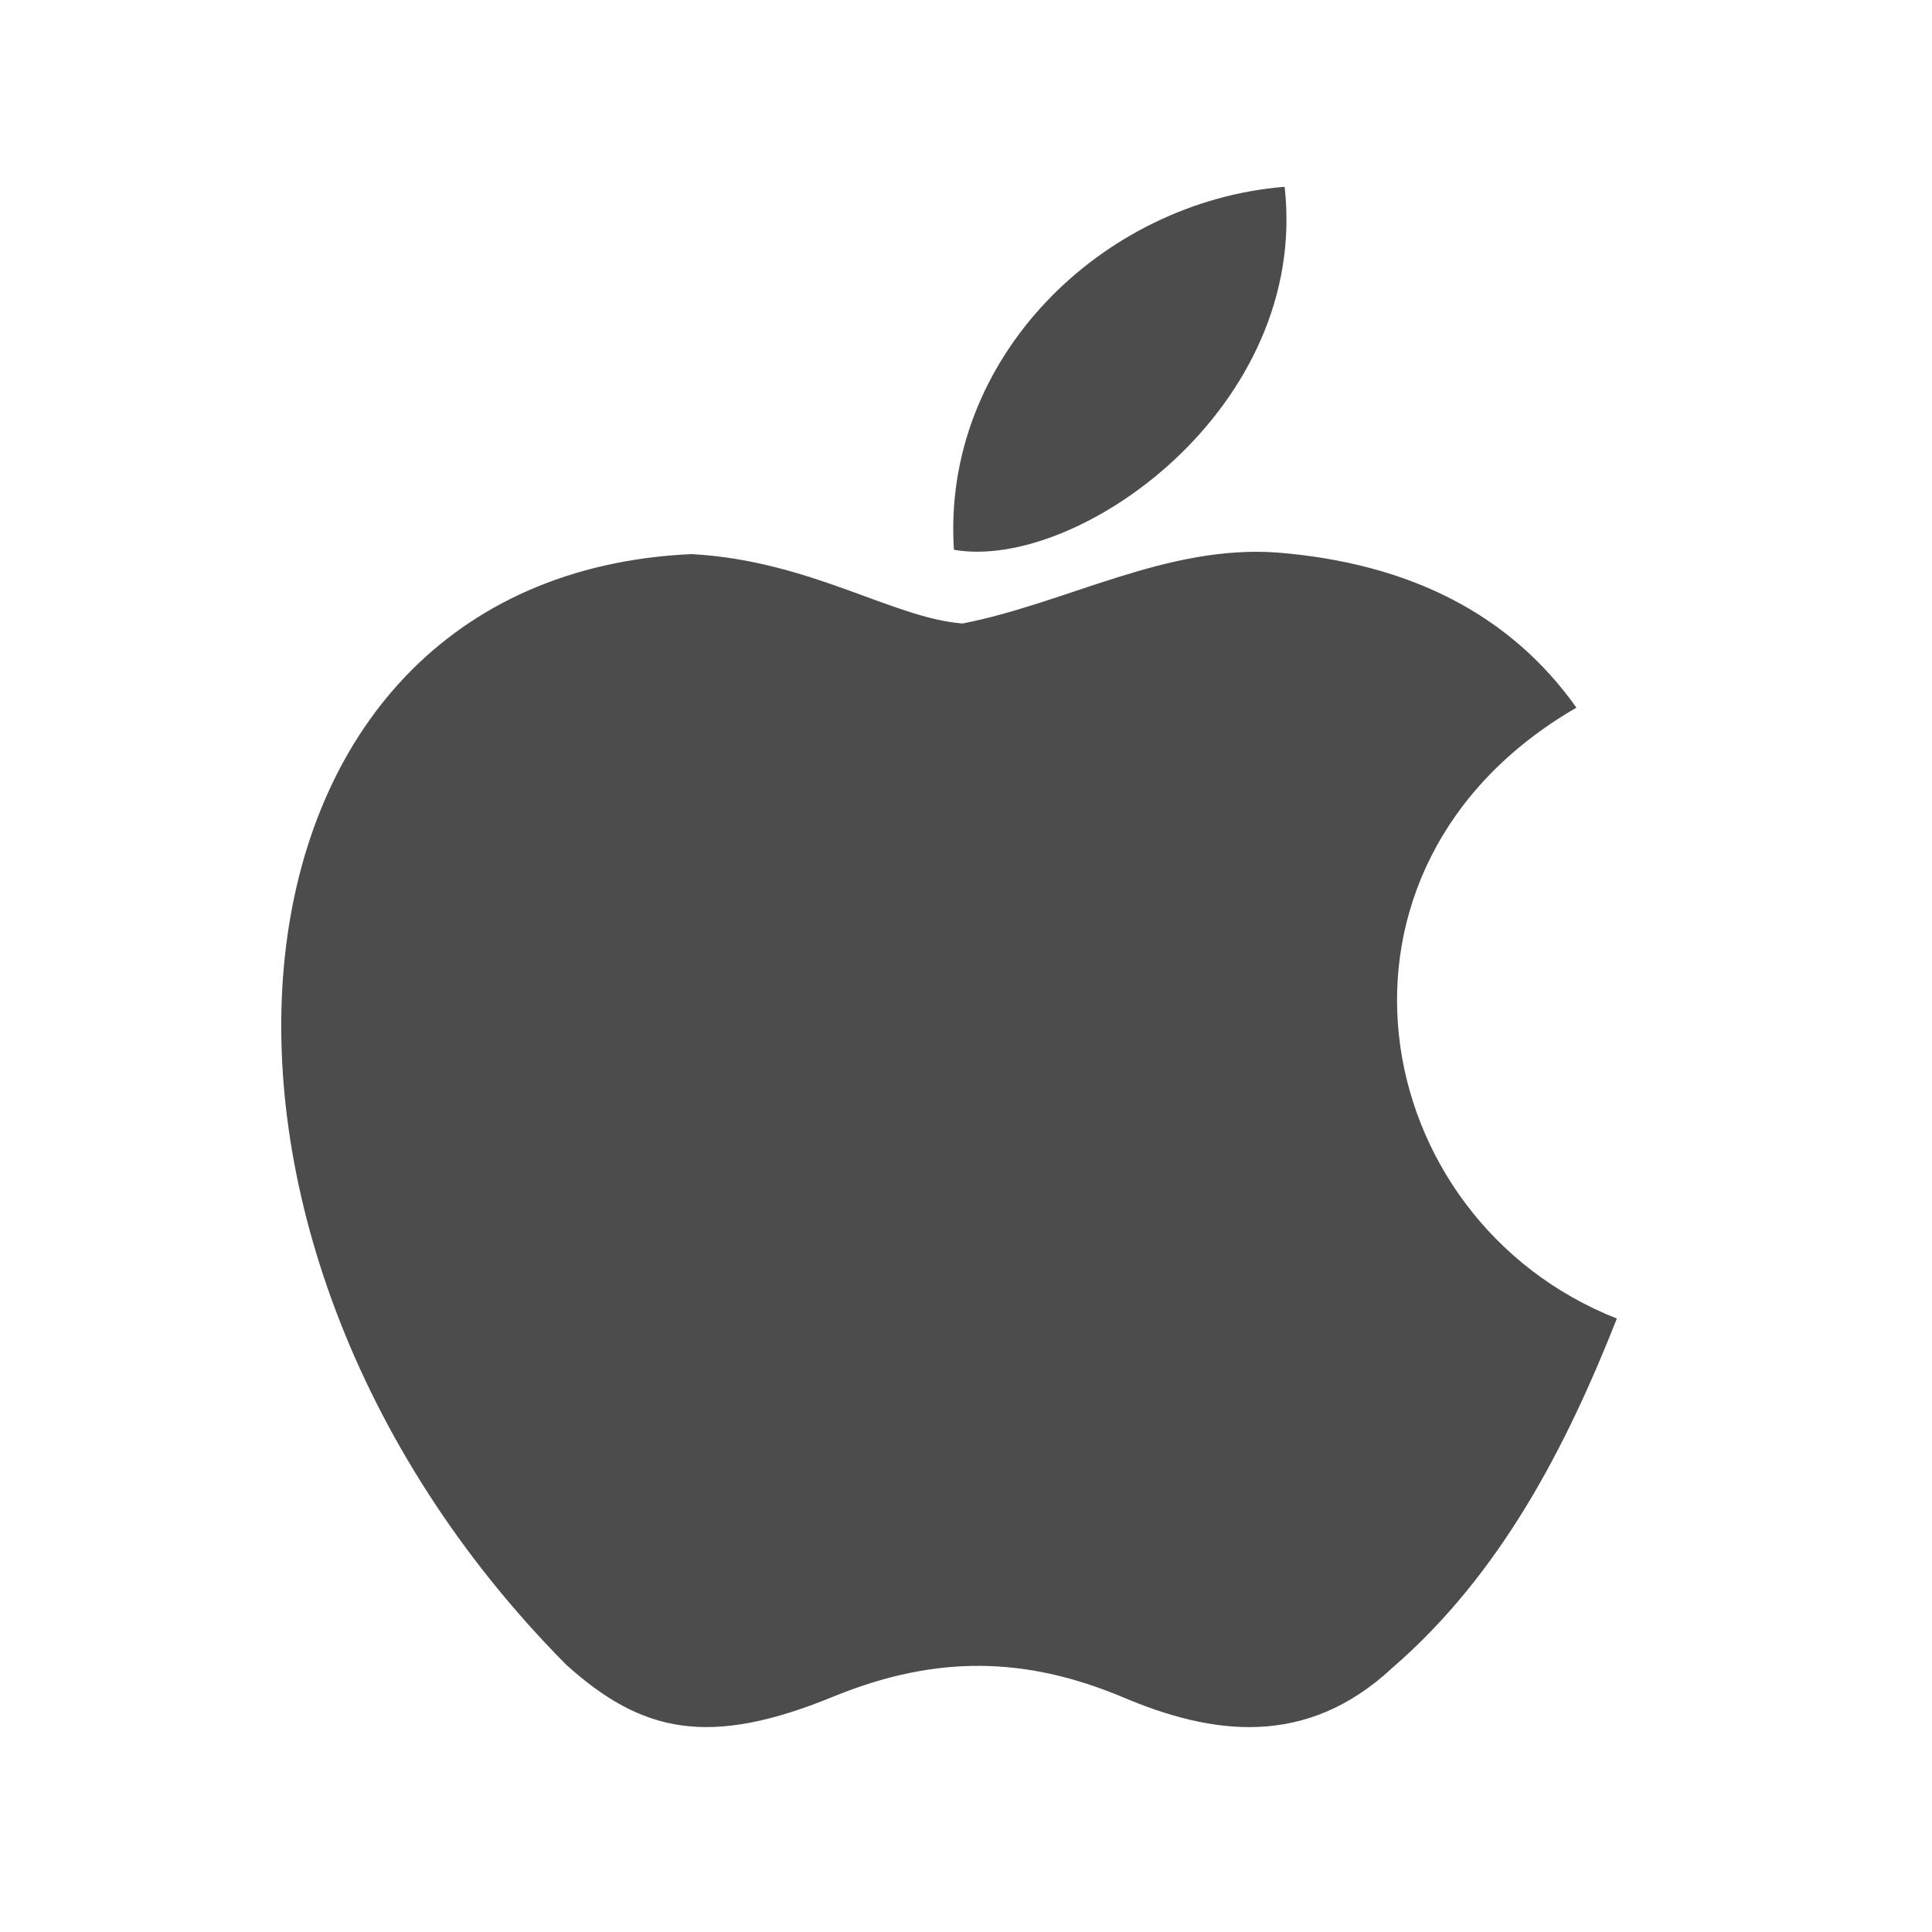 <svg width="25" height="25" viewBox="0 0 25 25" fill="none" xmlns="http://www.w3.org/2000/svg">
<g opacity="0.7">
<path d="M18.023 21.576C16.902 22.625 15.682 22.455 14.509 21.953C13.268 21.439 12.128 21.413 10.815 21.941C9.171 22.623 8.305 22.421 7.327 21.542C1.78 15.949 2.628 7.461 8.946 7.17C10.485 7.253 11.554 7.999 12.455 8.068C13.801 7.806 15.092 7.045 16.529 7.15C18.25 7.288 19.548 7.957 20.399 9.157C16.835 11.219 17.665 15.777 20.922 17.062C20.267 18.723 19.418 20.372 18.011 21.587L18.023 21.576ZM12.344 7.114C12.181 4.642 14.251 2.609 16.623 2.417C16.945 5.278 13.939 7.396 12.344 7.114Z" fill="black"/>
</g>
</svg>
